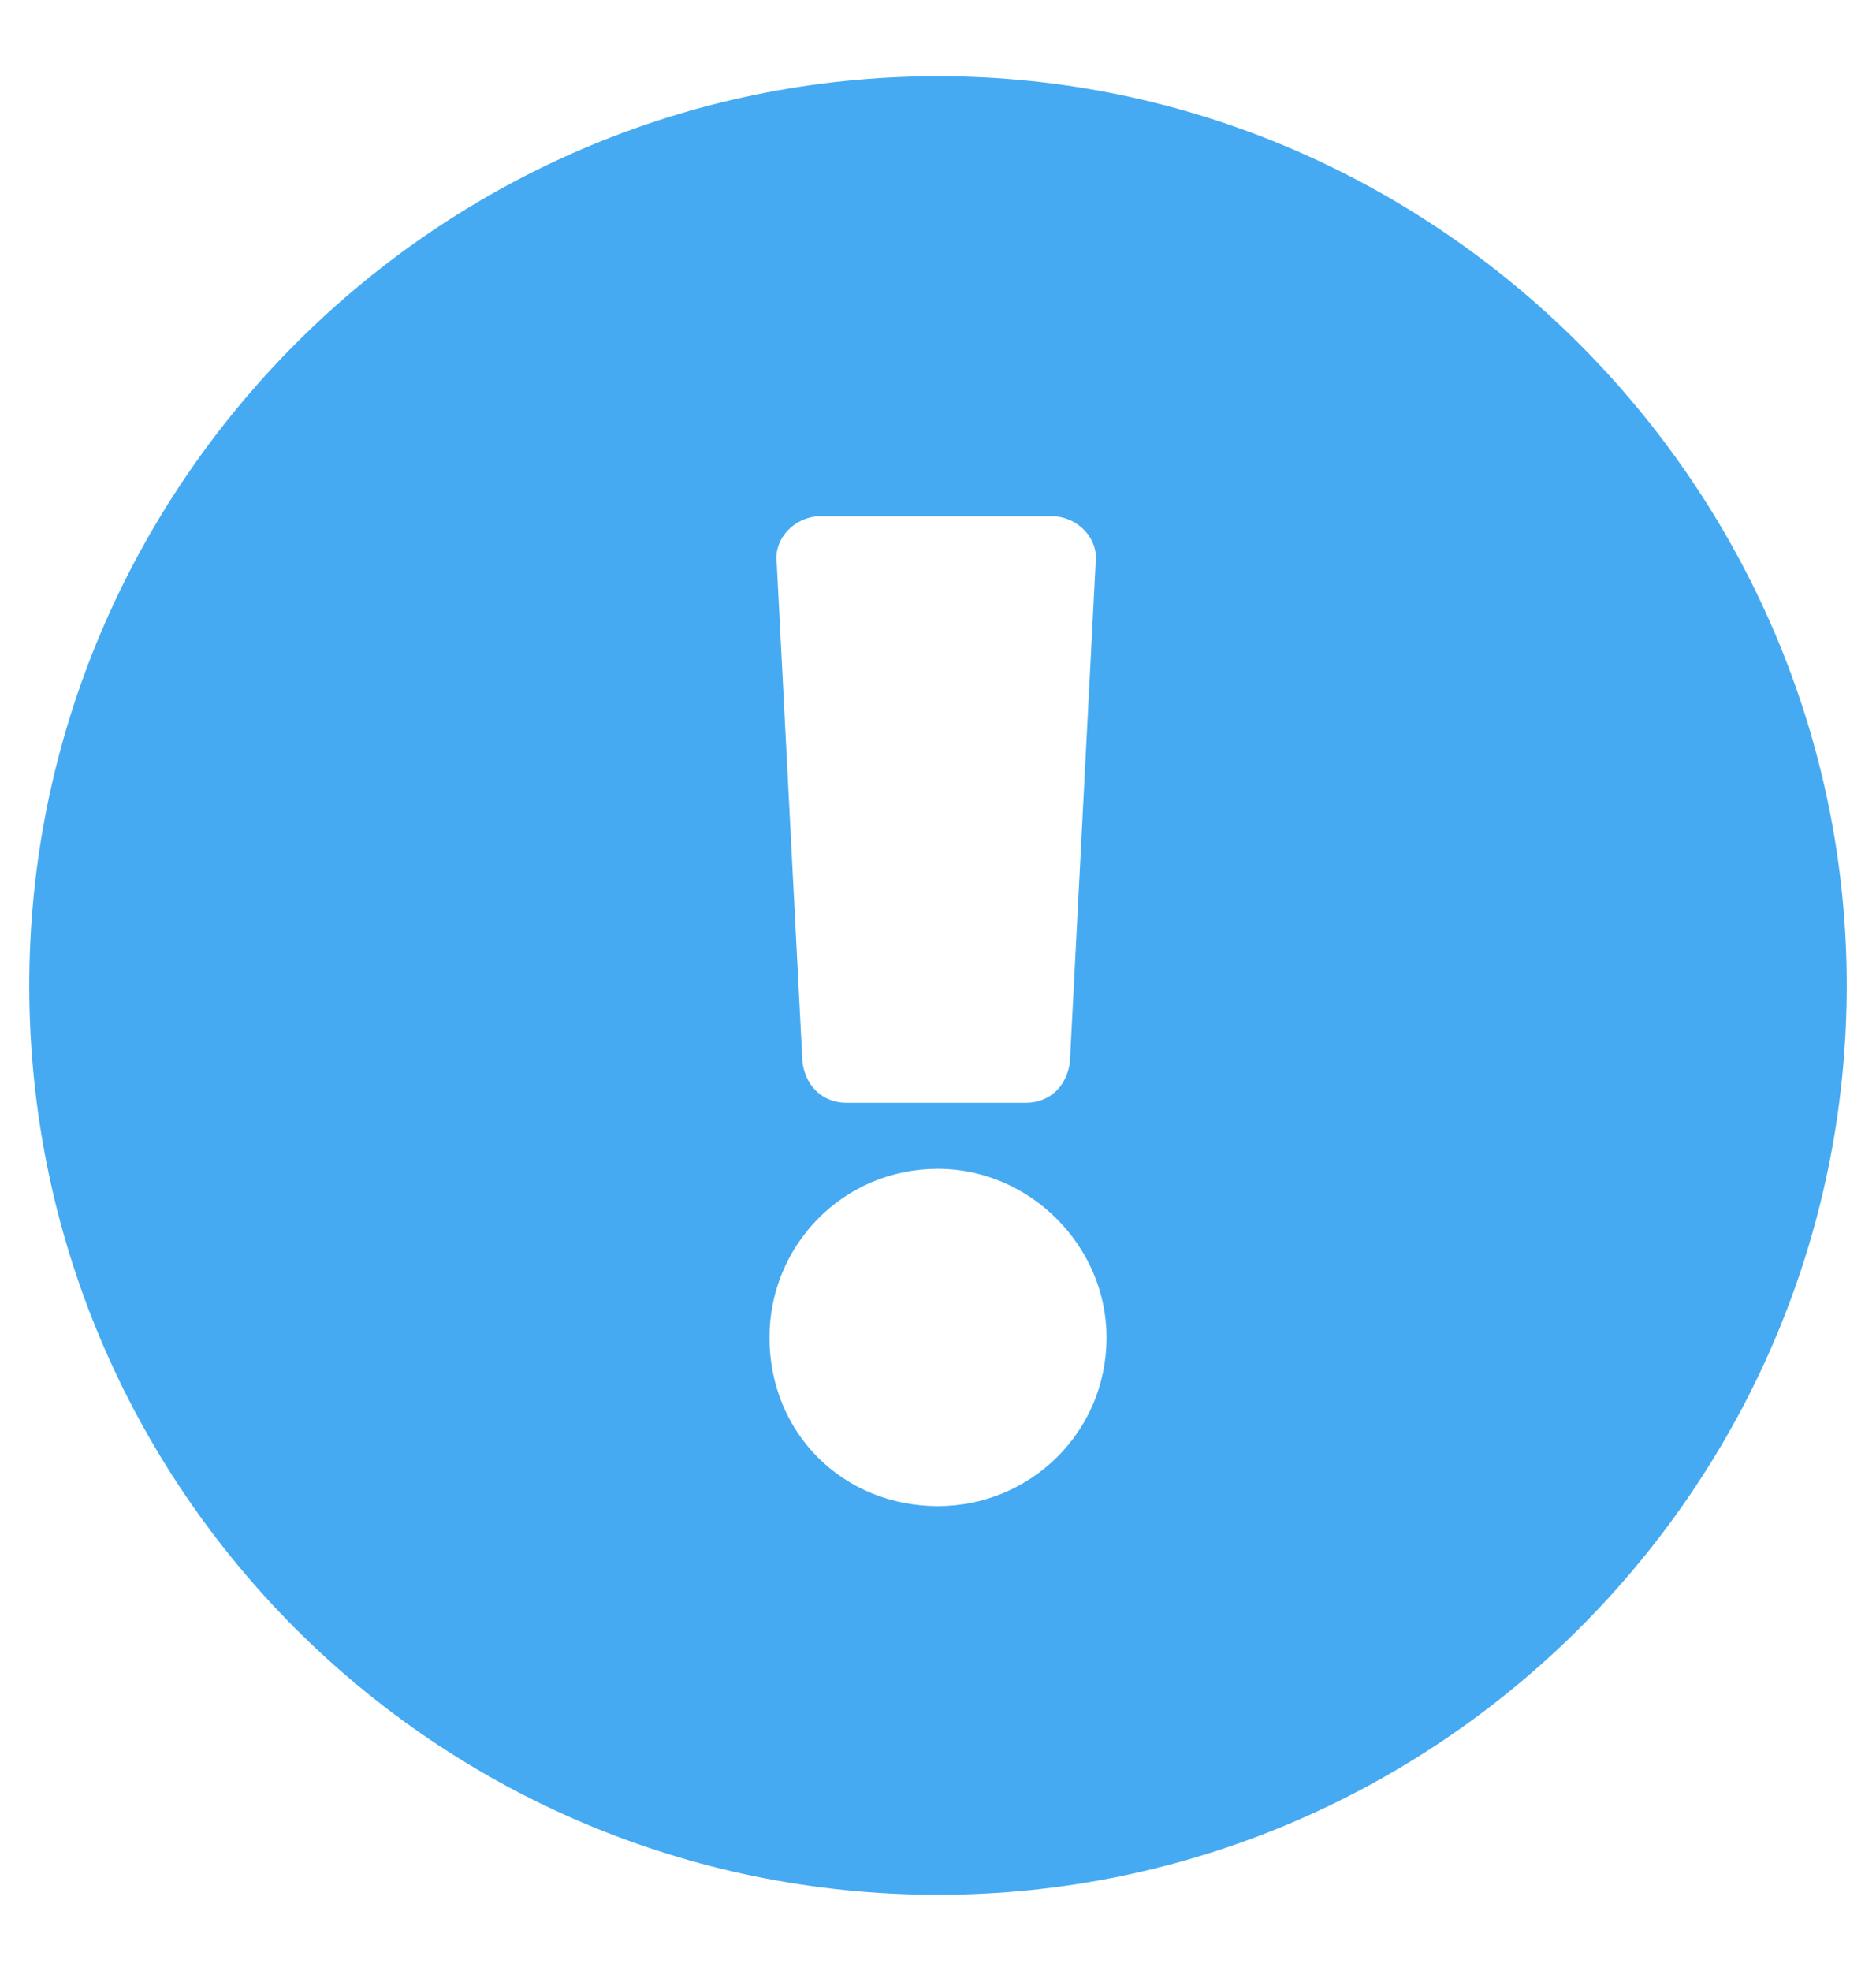 <svg width="20" height="21" viewBox="0 0 20 21" fill="none" xmlns="http://www.w3.org/2000/svg">
<path d="M19.688 10.5C19.688 15.852 15.312 20.188 10 20.188C4.648 20.188 0.312 15.852 0.312 10.5C0.312 5.188 4.648 0.812 10 0.812C15.312 0.812 19.688 5.188 19.688 10.5ZM10 12.453C8.984 12.453 8.203 13.273 8.203 14.25C8.203 15.266 8.984 16.047 10 16.047C10.977 16.047 11.797 15.266 11.797 14.25C11.797 13.273 10.977 12.453 10 12.453ZM8.281 6.008L8.555 11.32C8.594 11.594 8.789 11.75 9.023 11.75H10.938C11.172 11.75 11.367 11.594 11.406 11.32L11.68 6.008C11.719 5.734 11.484 5.5 11.211 5.5H8.75C8.477 5.5 8.242 5.734 8.281 6.008Z" fill="#45AAF2"/>
</svg>
